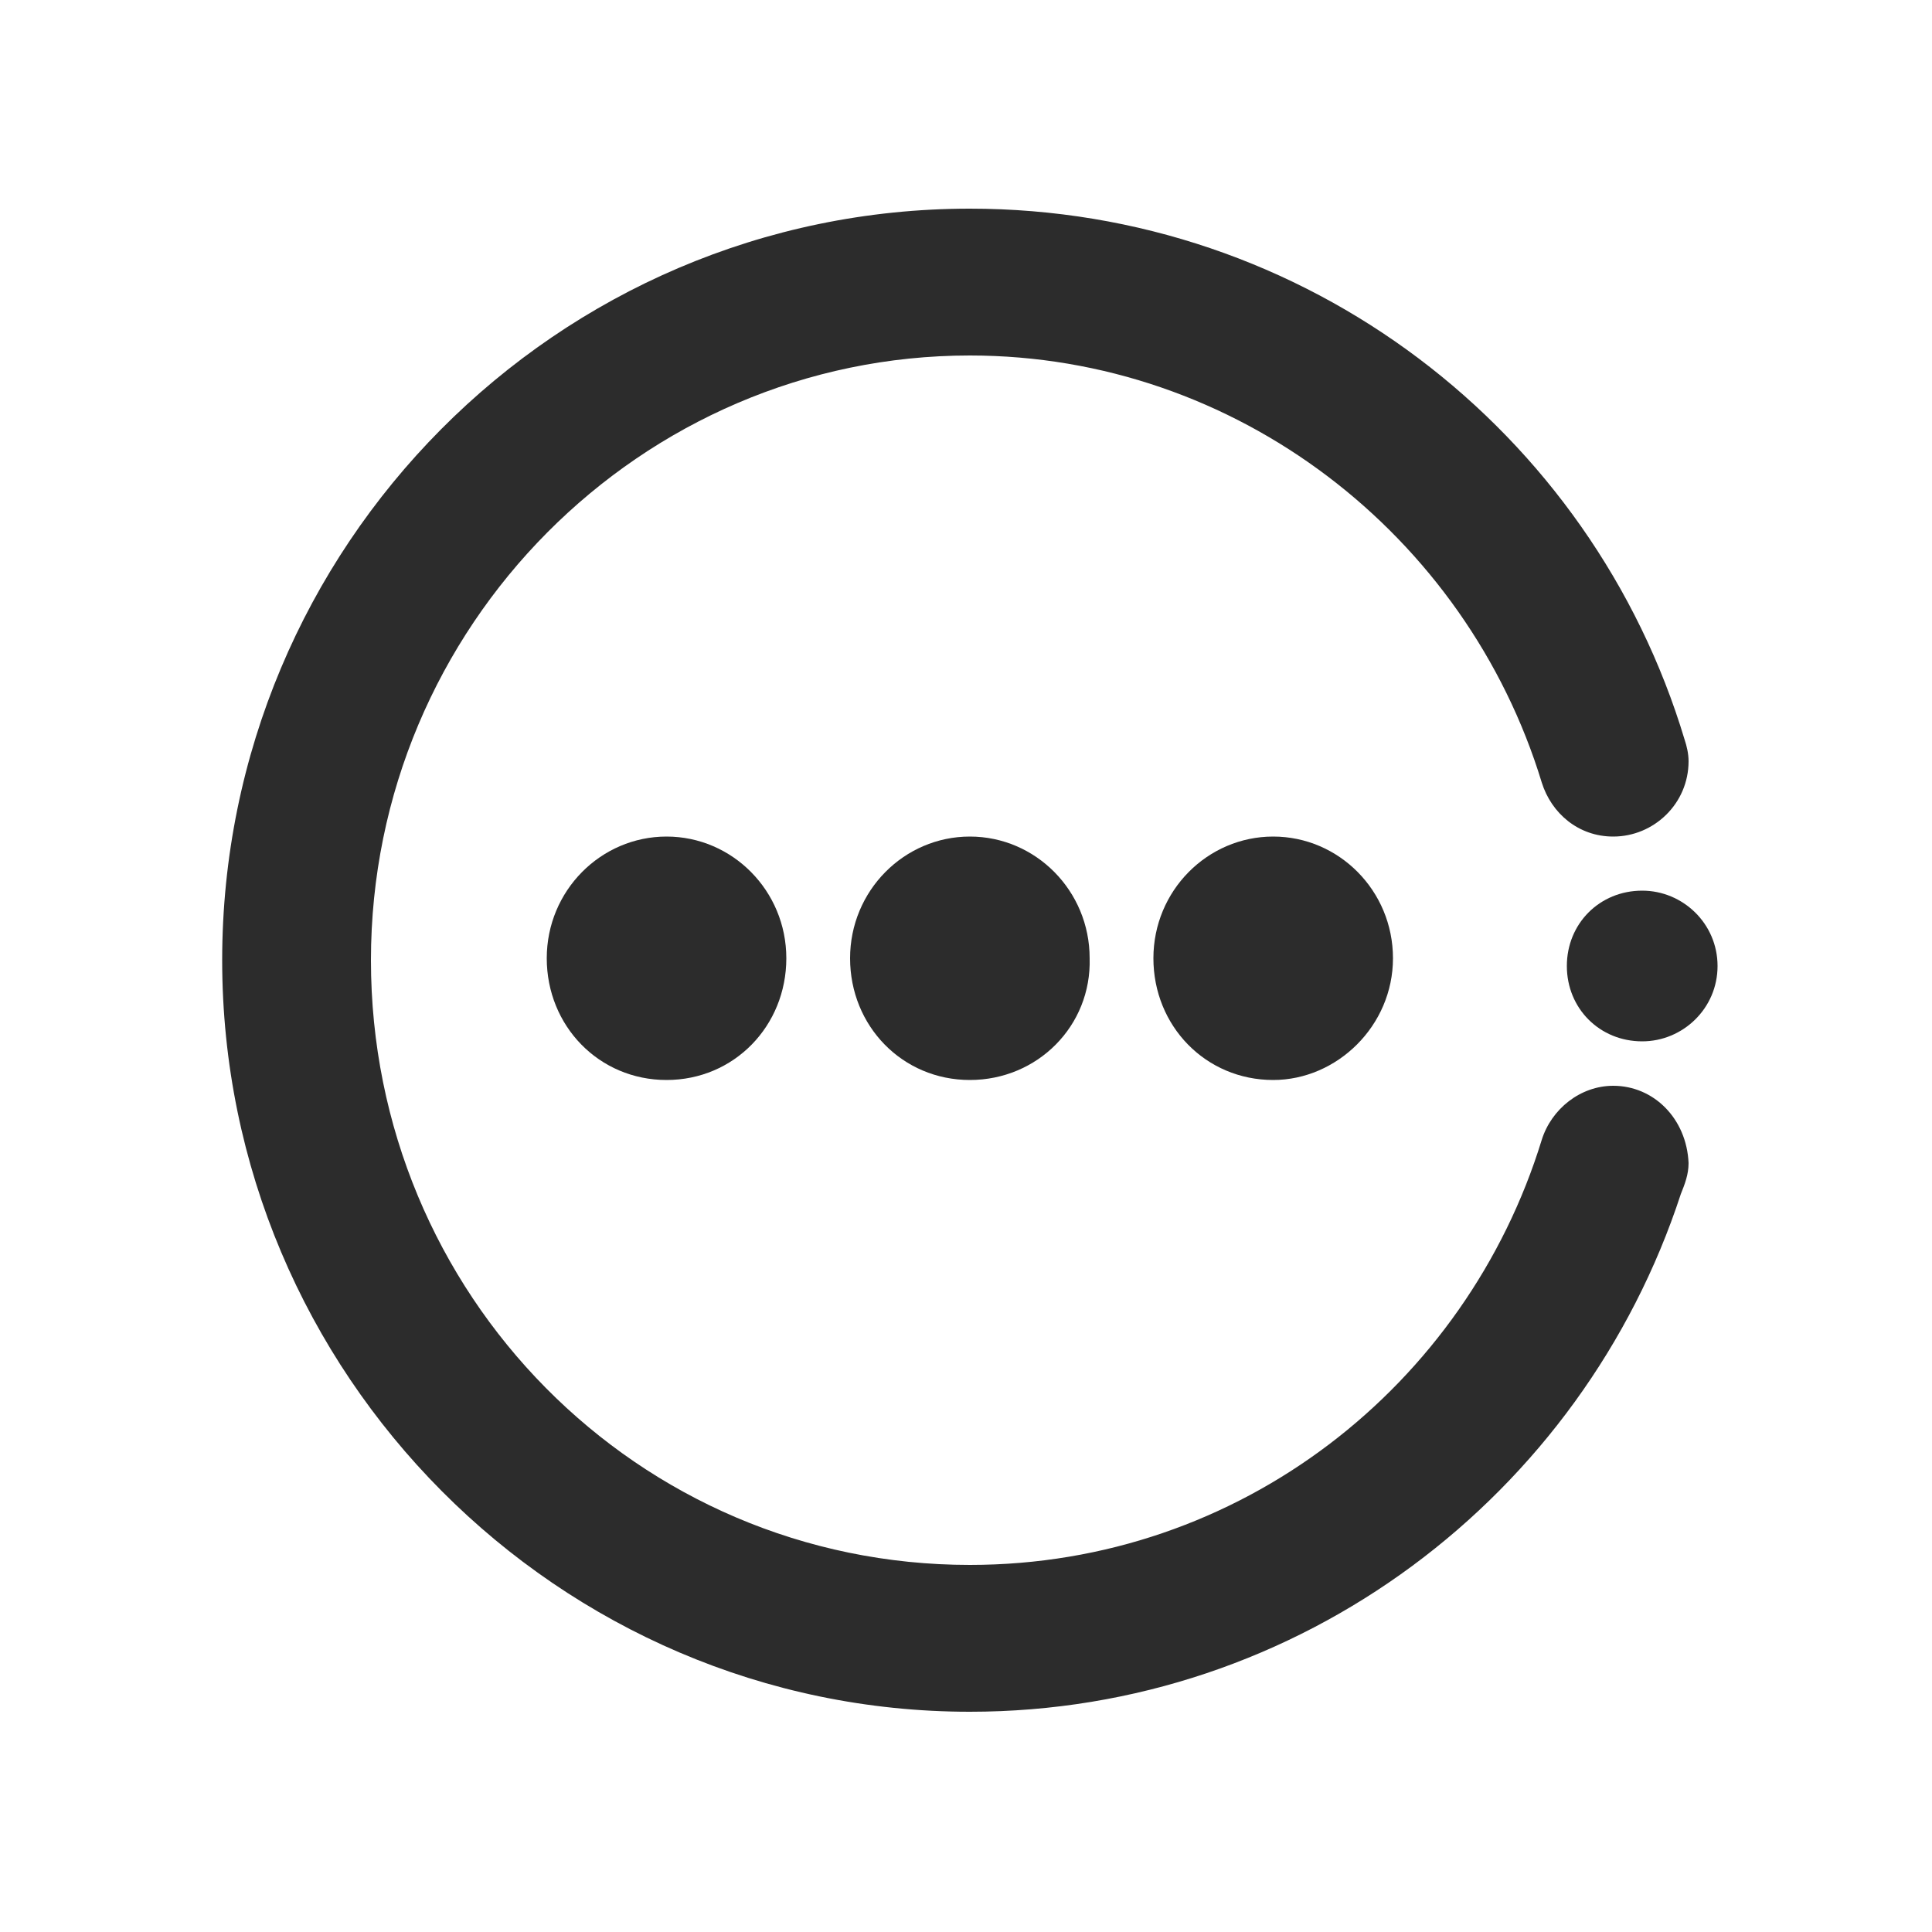<?xml version="1.0" standalone="no"?><!DOCTYPE svg PUBLIC "-//W3C//DTD SVG 1.1//EN" "http://www.w3.org/Graphics/SVG/1.1/DTD/svg11.dtd"><svg t="1570085658770" class="icon" viewBox="0 0 1024 1024" version="1.1" xmlns="http://www.w3.org/2000/svg" p-id="1122" xmlns:xlink="http://www.w3.org/1999/xlink" width="200" height="200"><defs><style type="text/css"></style></defs><path d="M514.048 572.416c-35.84 0-63.488-28.672-63.488-64.512s28.672-64.512 63.488-64.512 63.488 28.672 63.488 64.512c1.024 35.84-27.648 64.512-63.488 64.512zM674.816 572.416c-35.84 0-63.488-28.672-63.488-64.512s28.672-64.512 63.488-64.512 63.488 28.672 63.488 64.512-29.696 64.512-63.488 64.512zM870.4 551.936c-22.528 0-39.936-17.408-39.936-39.936s17.408-39.936 39.936-39.936c21.504 0 39.936 17.408 39.936 39.936s-18.432 39.936-39.936 39.936zM353.28 572.416c-35.84 0-63.488-28.672-63.488-64.512s28.672-64.512 63.488-64.512 63.488 28.672 63.488 64.512-27.648 64.512-63.488 64.512z" p-id="1123" fill="#2c2c2c"></path><path d="M855.04 575.488c-17.408 0-32.768 12.288-37.888 28.672-39.936 130.048-159.744 225.28-303.104 225.28-176.128 0-317.44-143.36-317.44-320.512s143.36-320.512 317.44-320.512c141.312 0 263.168 95.232 303.104 226.304 5.12 16.384 19.456 28.672 37.888 28.672 21.504 0 39.936-17.408 39.936-39.936 0-4.096-1.024-8.192-2.048-11.264-49.152-163.84-200.704-281.6-378.88-281.6-219.136 0-396.288 179.2-396.288 398.336s178.176 398.336 396.288 398.336c175.104 0 324.608-114.688 376.832-274.432 2.048-5.12 4.096-10.24 4.096-16.384-1.024-23.552-18.432-40.96-39.936-40.96z" p-id="1124" fill="#2c2c2c"></path></svg>